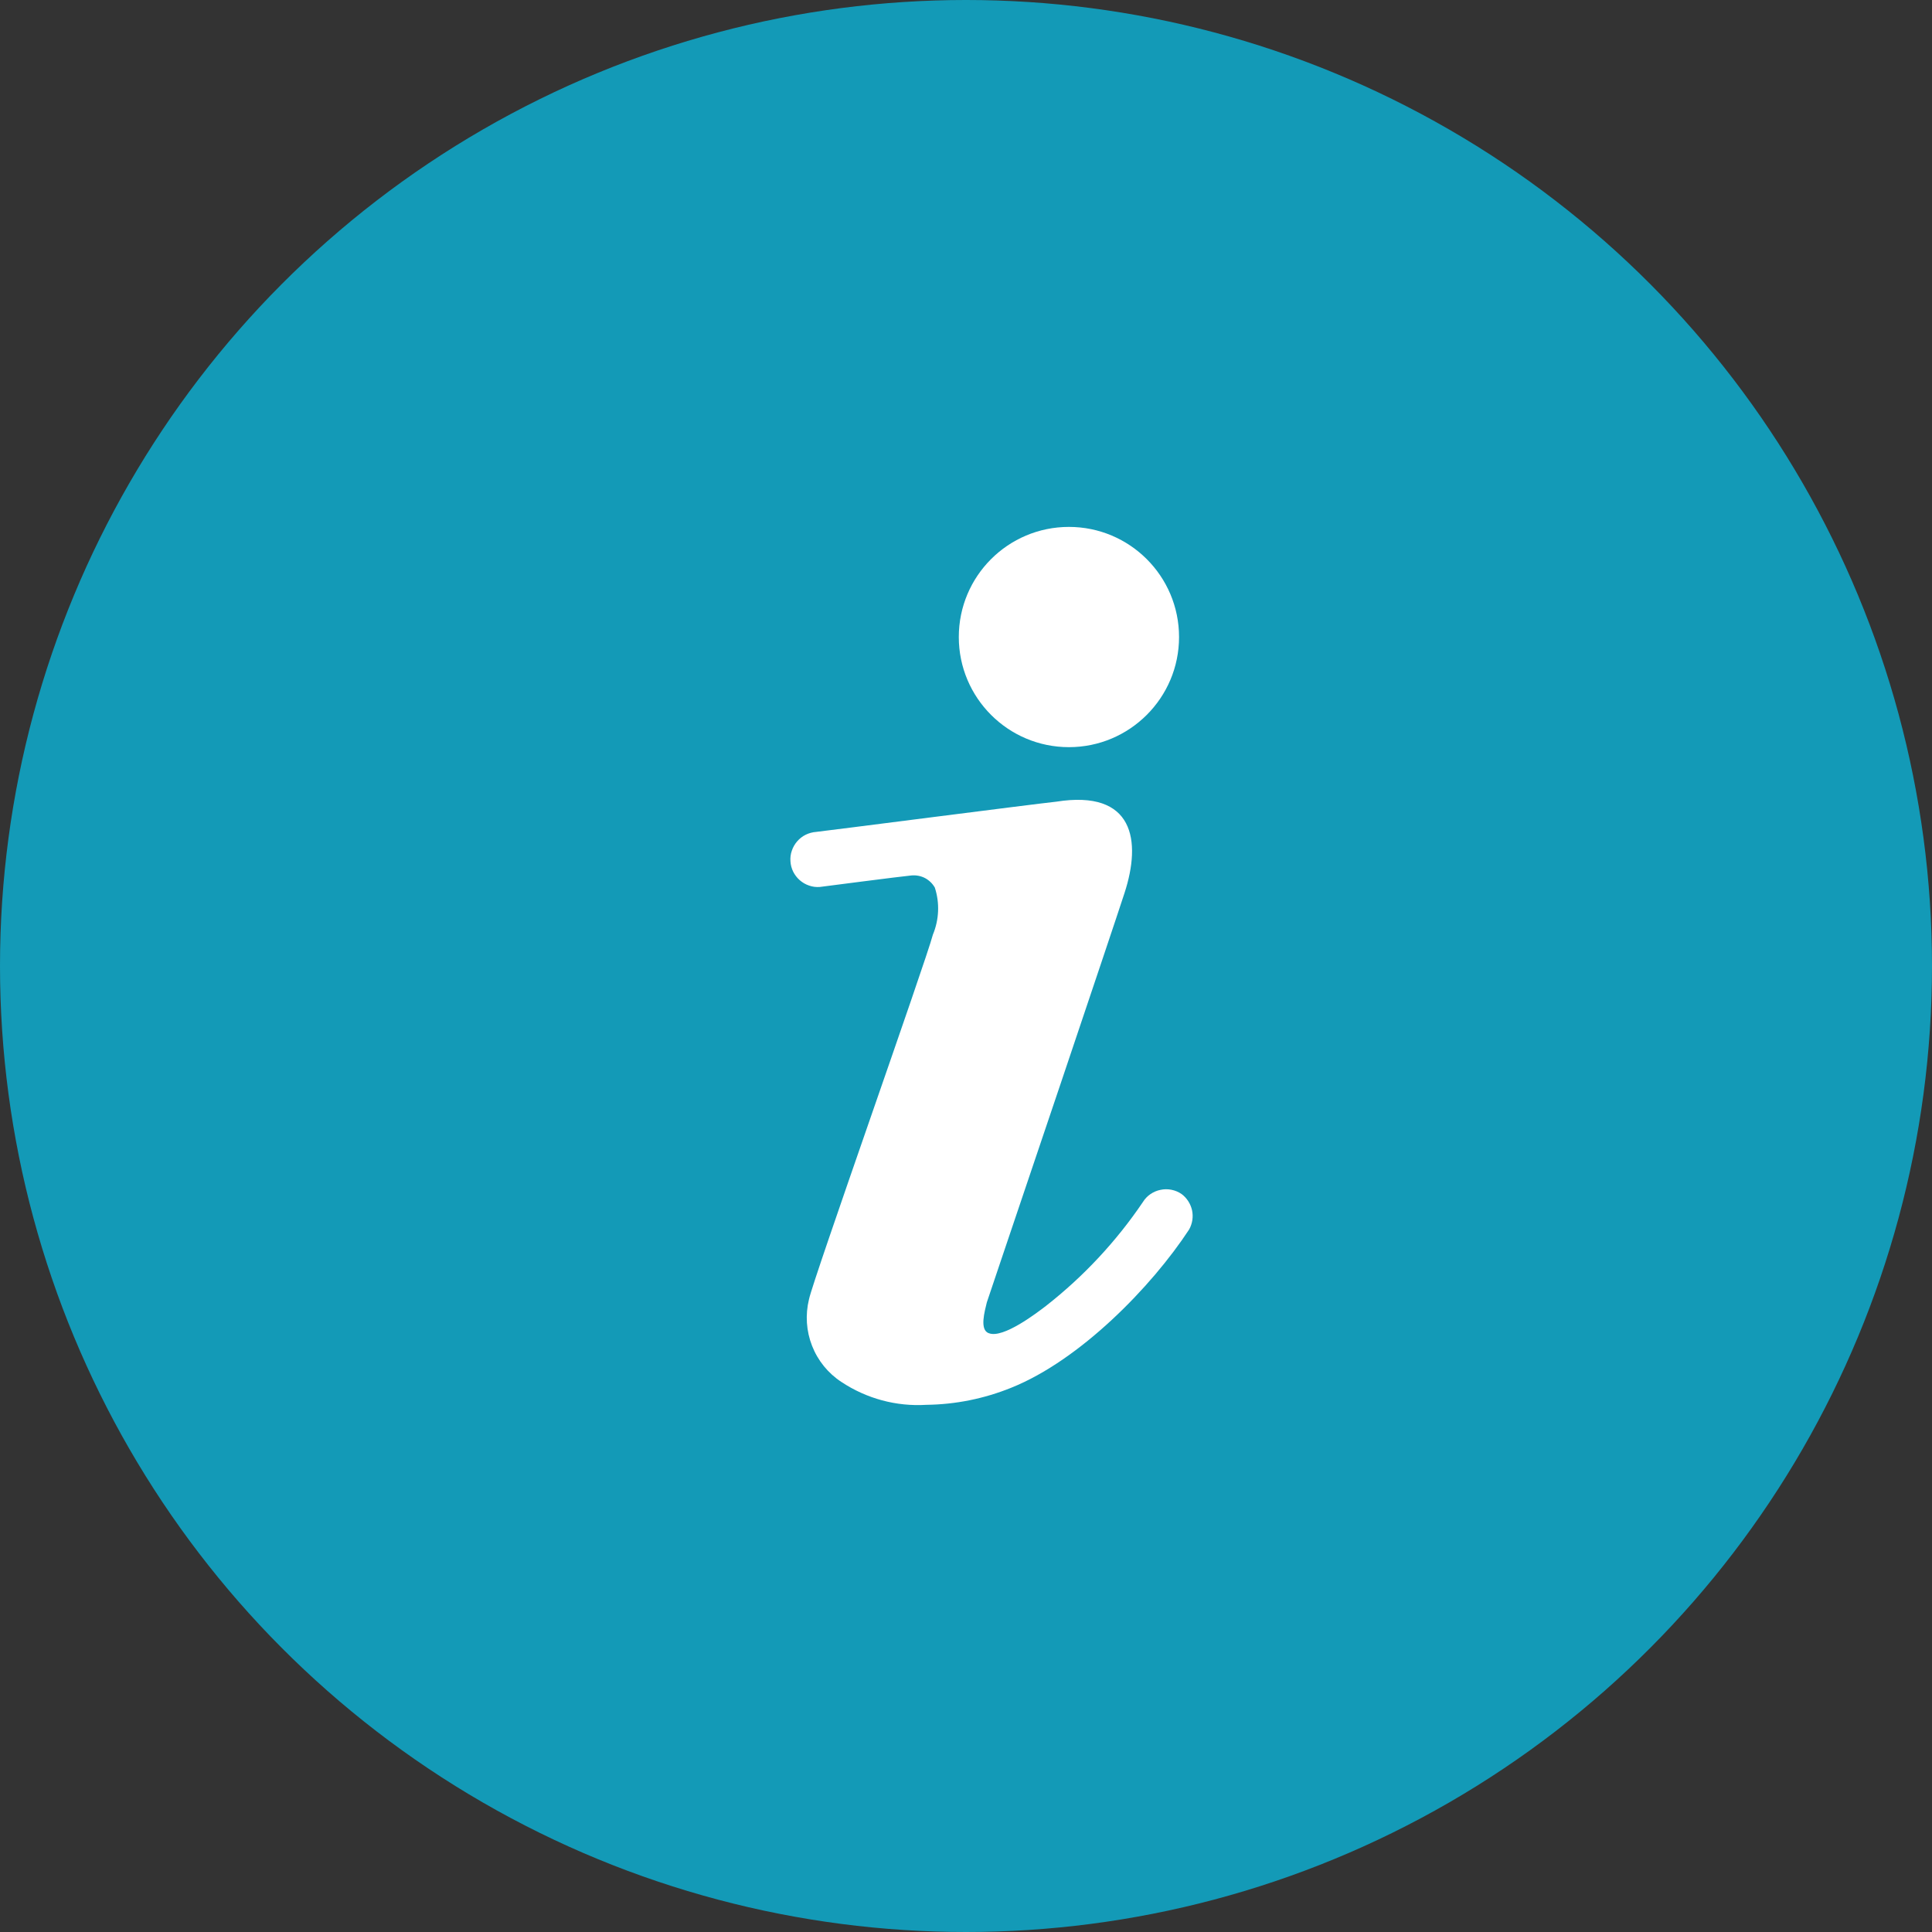<svg width="18" height="18" viewBox="0 0 22 22" fill="none" xmlns="http://www.w3.org/2000/svg">
<rect x="0" y="0" width="22" height="22" fill="#333333" stroke="none"/>
<circle cx="11" cy="11" r="11" fill="#139AB7"/>
<path d="M12.172 8.508C12.864 8.508 13.426 7.946 13.426 7.254C13.426 6.561 12.864 6 12.172 6C11.479 6 10.918 6.561 10.918 7.254C10.918 7.946 11.479 8.508 12.172 8.508Z" fill="white"/>
<path d="M13.454 13.596C13.419 13.572 13.38 13.556 13.339 13.548C13.298 13.54 13.256 13.54 13.215 13.549C13.174 13.557 13.135 13.574 13.101 13.597C13.066 13.621 13.037 13.651 13.015 13.687C12.712 14.135 12.34 14.534 11.914 14.868C11.811 14.947 11.425 15.244 11.262 15.182C11.149 15.147 11.215 14.925 11.237 14.831L11.403 14.338C11.472 14.138 12.673 10.577 12.805 10.169C12.999 9.574 12.914 8.988 12.027 9.129C11.786 9.154 9.338 9.47 9.294 9.473C9.253 9.476 9.212 9.487 9.175 9.505C9.138 9.523 9.105 9.549 9.078 9.58C9.051 9.611 9.03 9.647 9.017 9.686C9.003 9.725 8.998 9.766 9.001 9.807C9.003 9.848 9.014 9.889 9.032 9.926C9.051 9.963 9.076 9.996 9.107 10.023C9.138 10.05 9.174 10.071 9.213 10.084C9.252 10.098 9.293 10.103 9.335 10.1C9.335 10.1 10.275 9.978 10.378 9.969C10.431 9.964 10.485 9.974 10.532 9.998C10.579 10.023 10.618 10.06 10.645 10.107C10.702 10.282 10.694 10.472 10.623 10.643C10.541 10.956 9.253 14.586 9.212 14.796C9.169 14.972 9.181 15.157 9.247 15.325C9.313 15.494 9.43 15.638 9.582 15.737C9.867 15.926 10.206 16.018 10.548 15.997C10.88 15.993 11.208 15.927 11.516 15.802C12.297 15.489 13.112 14.655 13.541 14C13.578 13.933 13.59 13.856 13.574 13.781C13.557 13.707 13.515 13.641 13.454 13.596Z" fill="white"/>
</svg>
